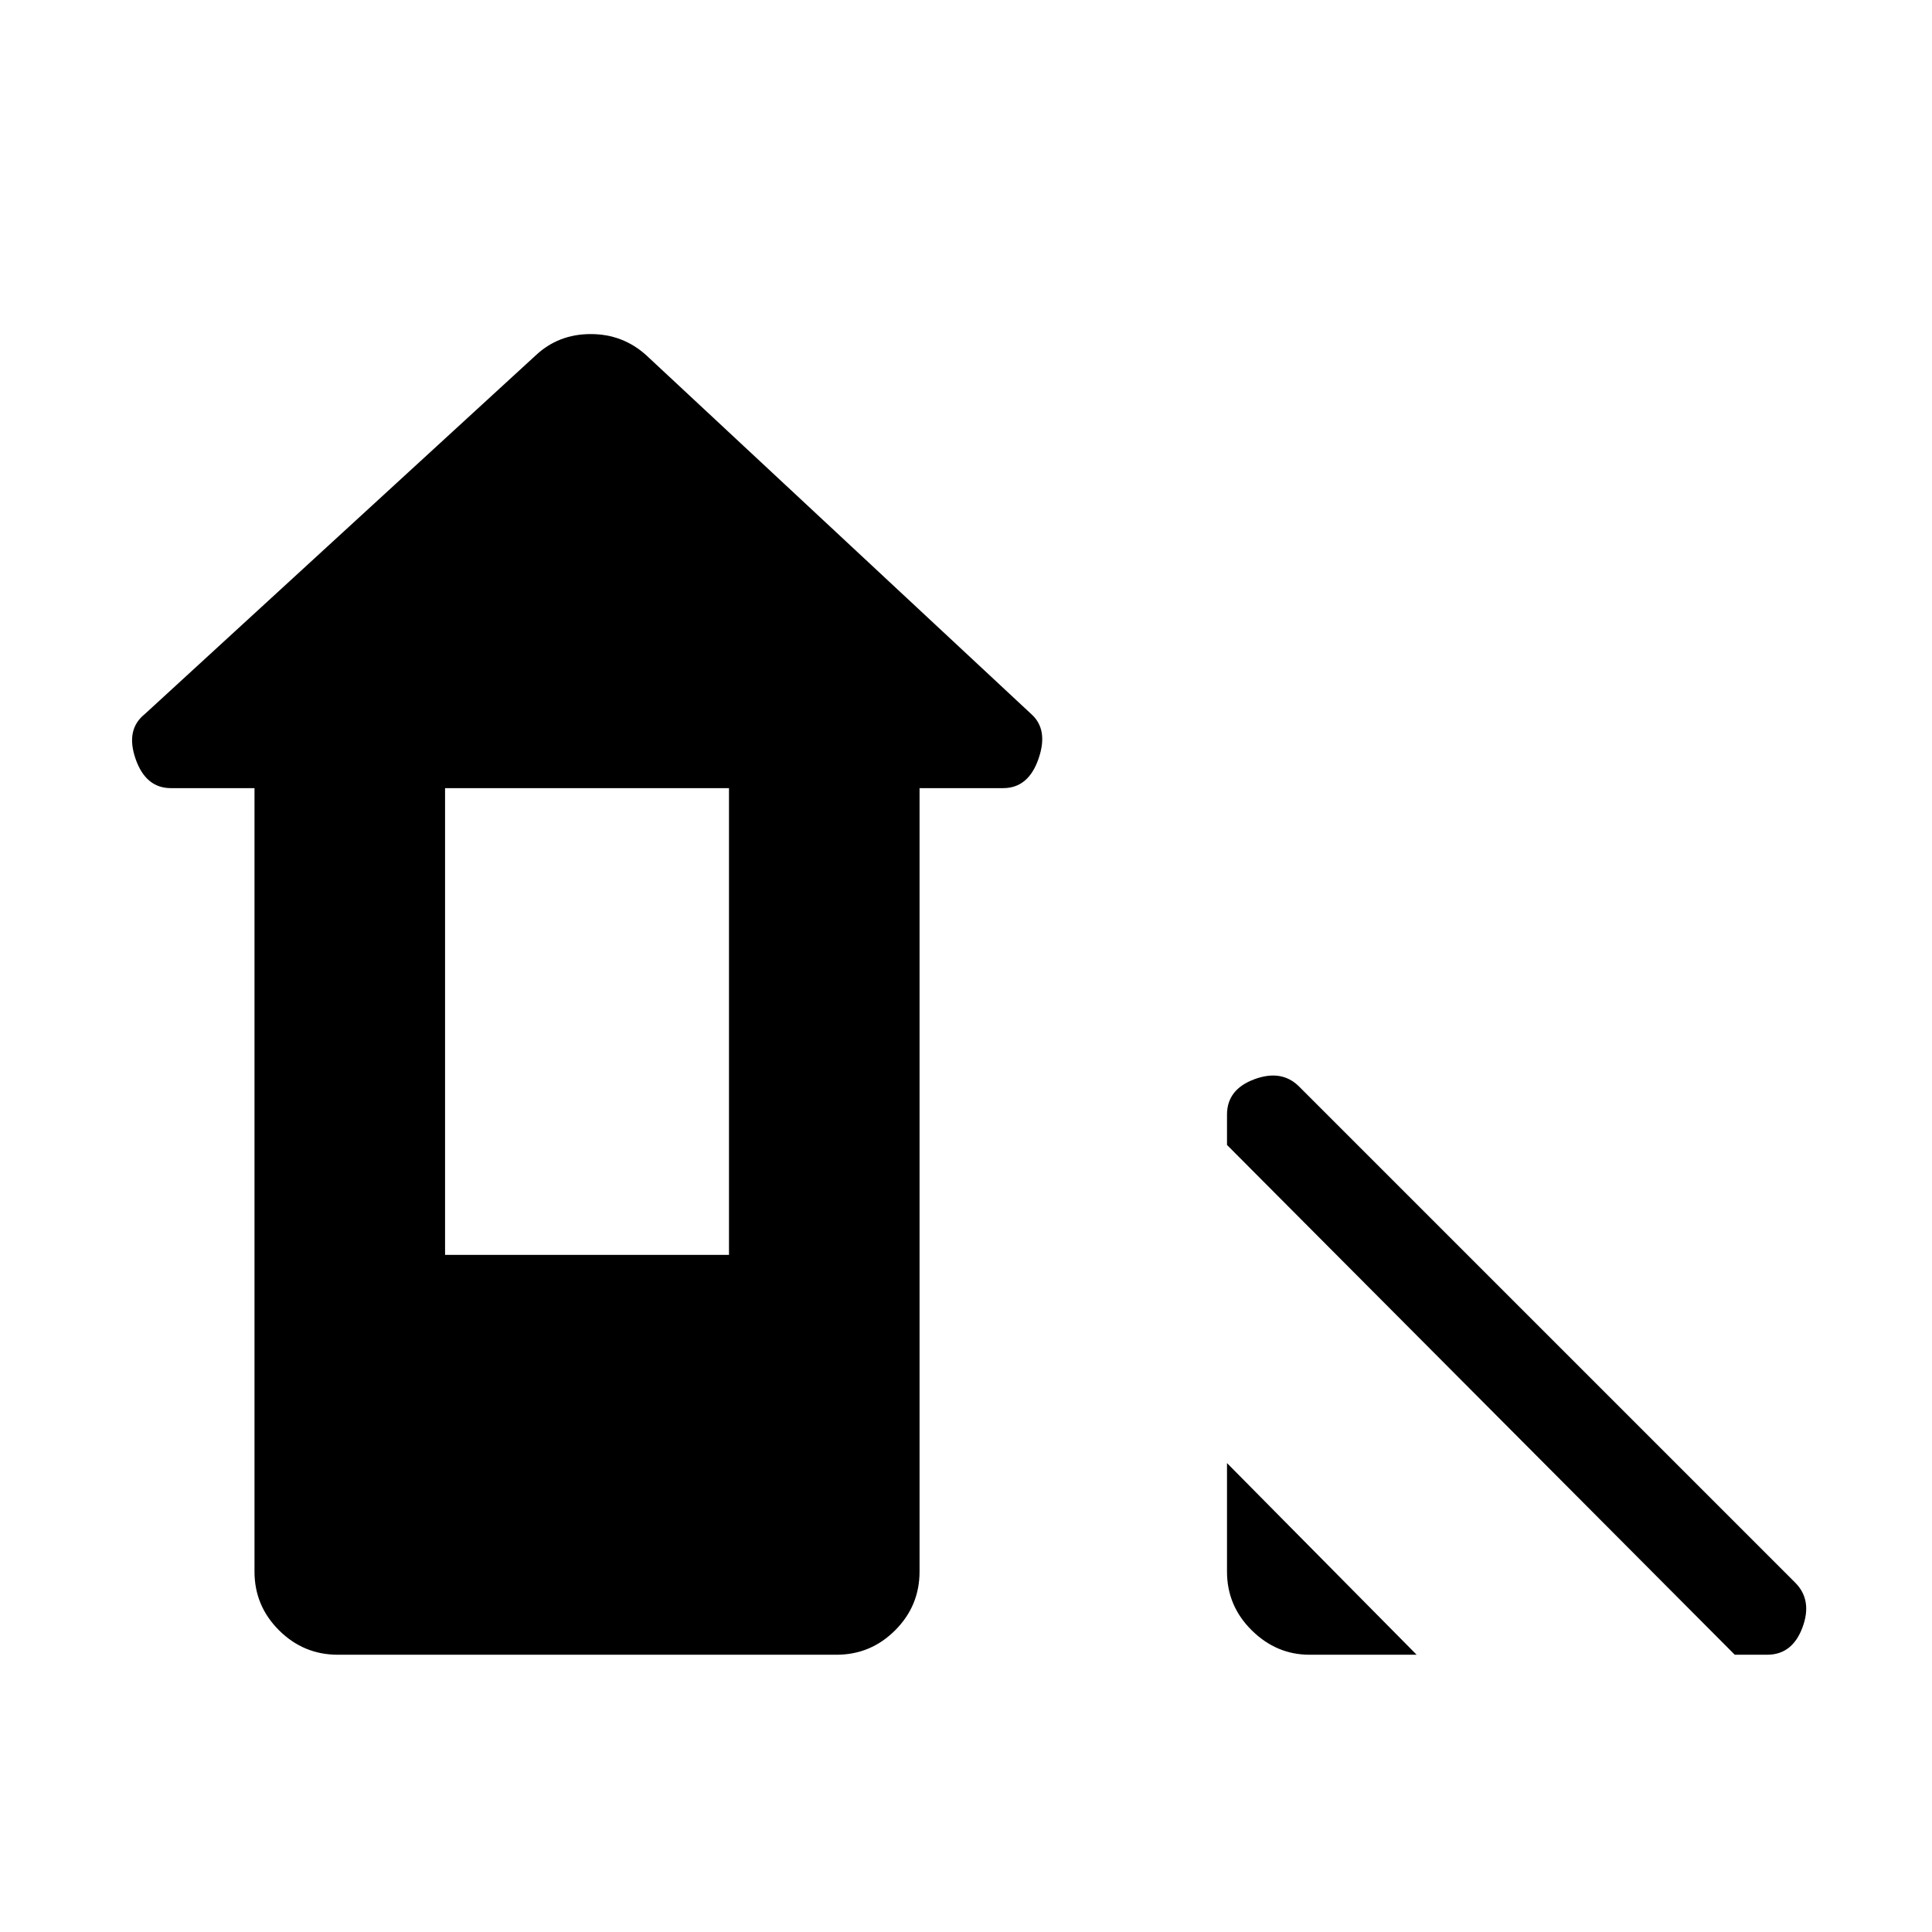 <svg xmlns="http://www.w3.org/2000/svg" height="20" viewBox="0 -960 960 960" width="20"><path d="M862-137.77 609.69-391.08v-15.07q0-12.53 13.58-17.57 13.58-5.05 22.27 3.64L892-173.62q8.69 8.7 3.65 22.27-5.05 13.58-17.57 13.58H862Zm-252.31-41.31V-233l94.23 95.23h-53.2q-16.45 0-28.74-12.14t-12.29-29.17Zm-483.23 0v-389.3H84.92q-12.52 0-17.57-14.58-5.04-14.58 4.65-22.27l194.08-178.08Q277.41-794 293.51-794q16.11 0 27.8 10.69l191.07 178.08q8.7 7.69 3.65 22.27-5.04 14.58-17.57 14.58h-41.54v389.3q0 17.03-12.13 29.17-12.14 12.14-29.16 12.14H167.87q-17.02 0-29.22-12.14-12.19-12.14-12.19-29.17Zm94.69-157.38h141.08v-231.92H221.15v231.92Z"/></svg>